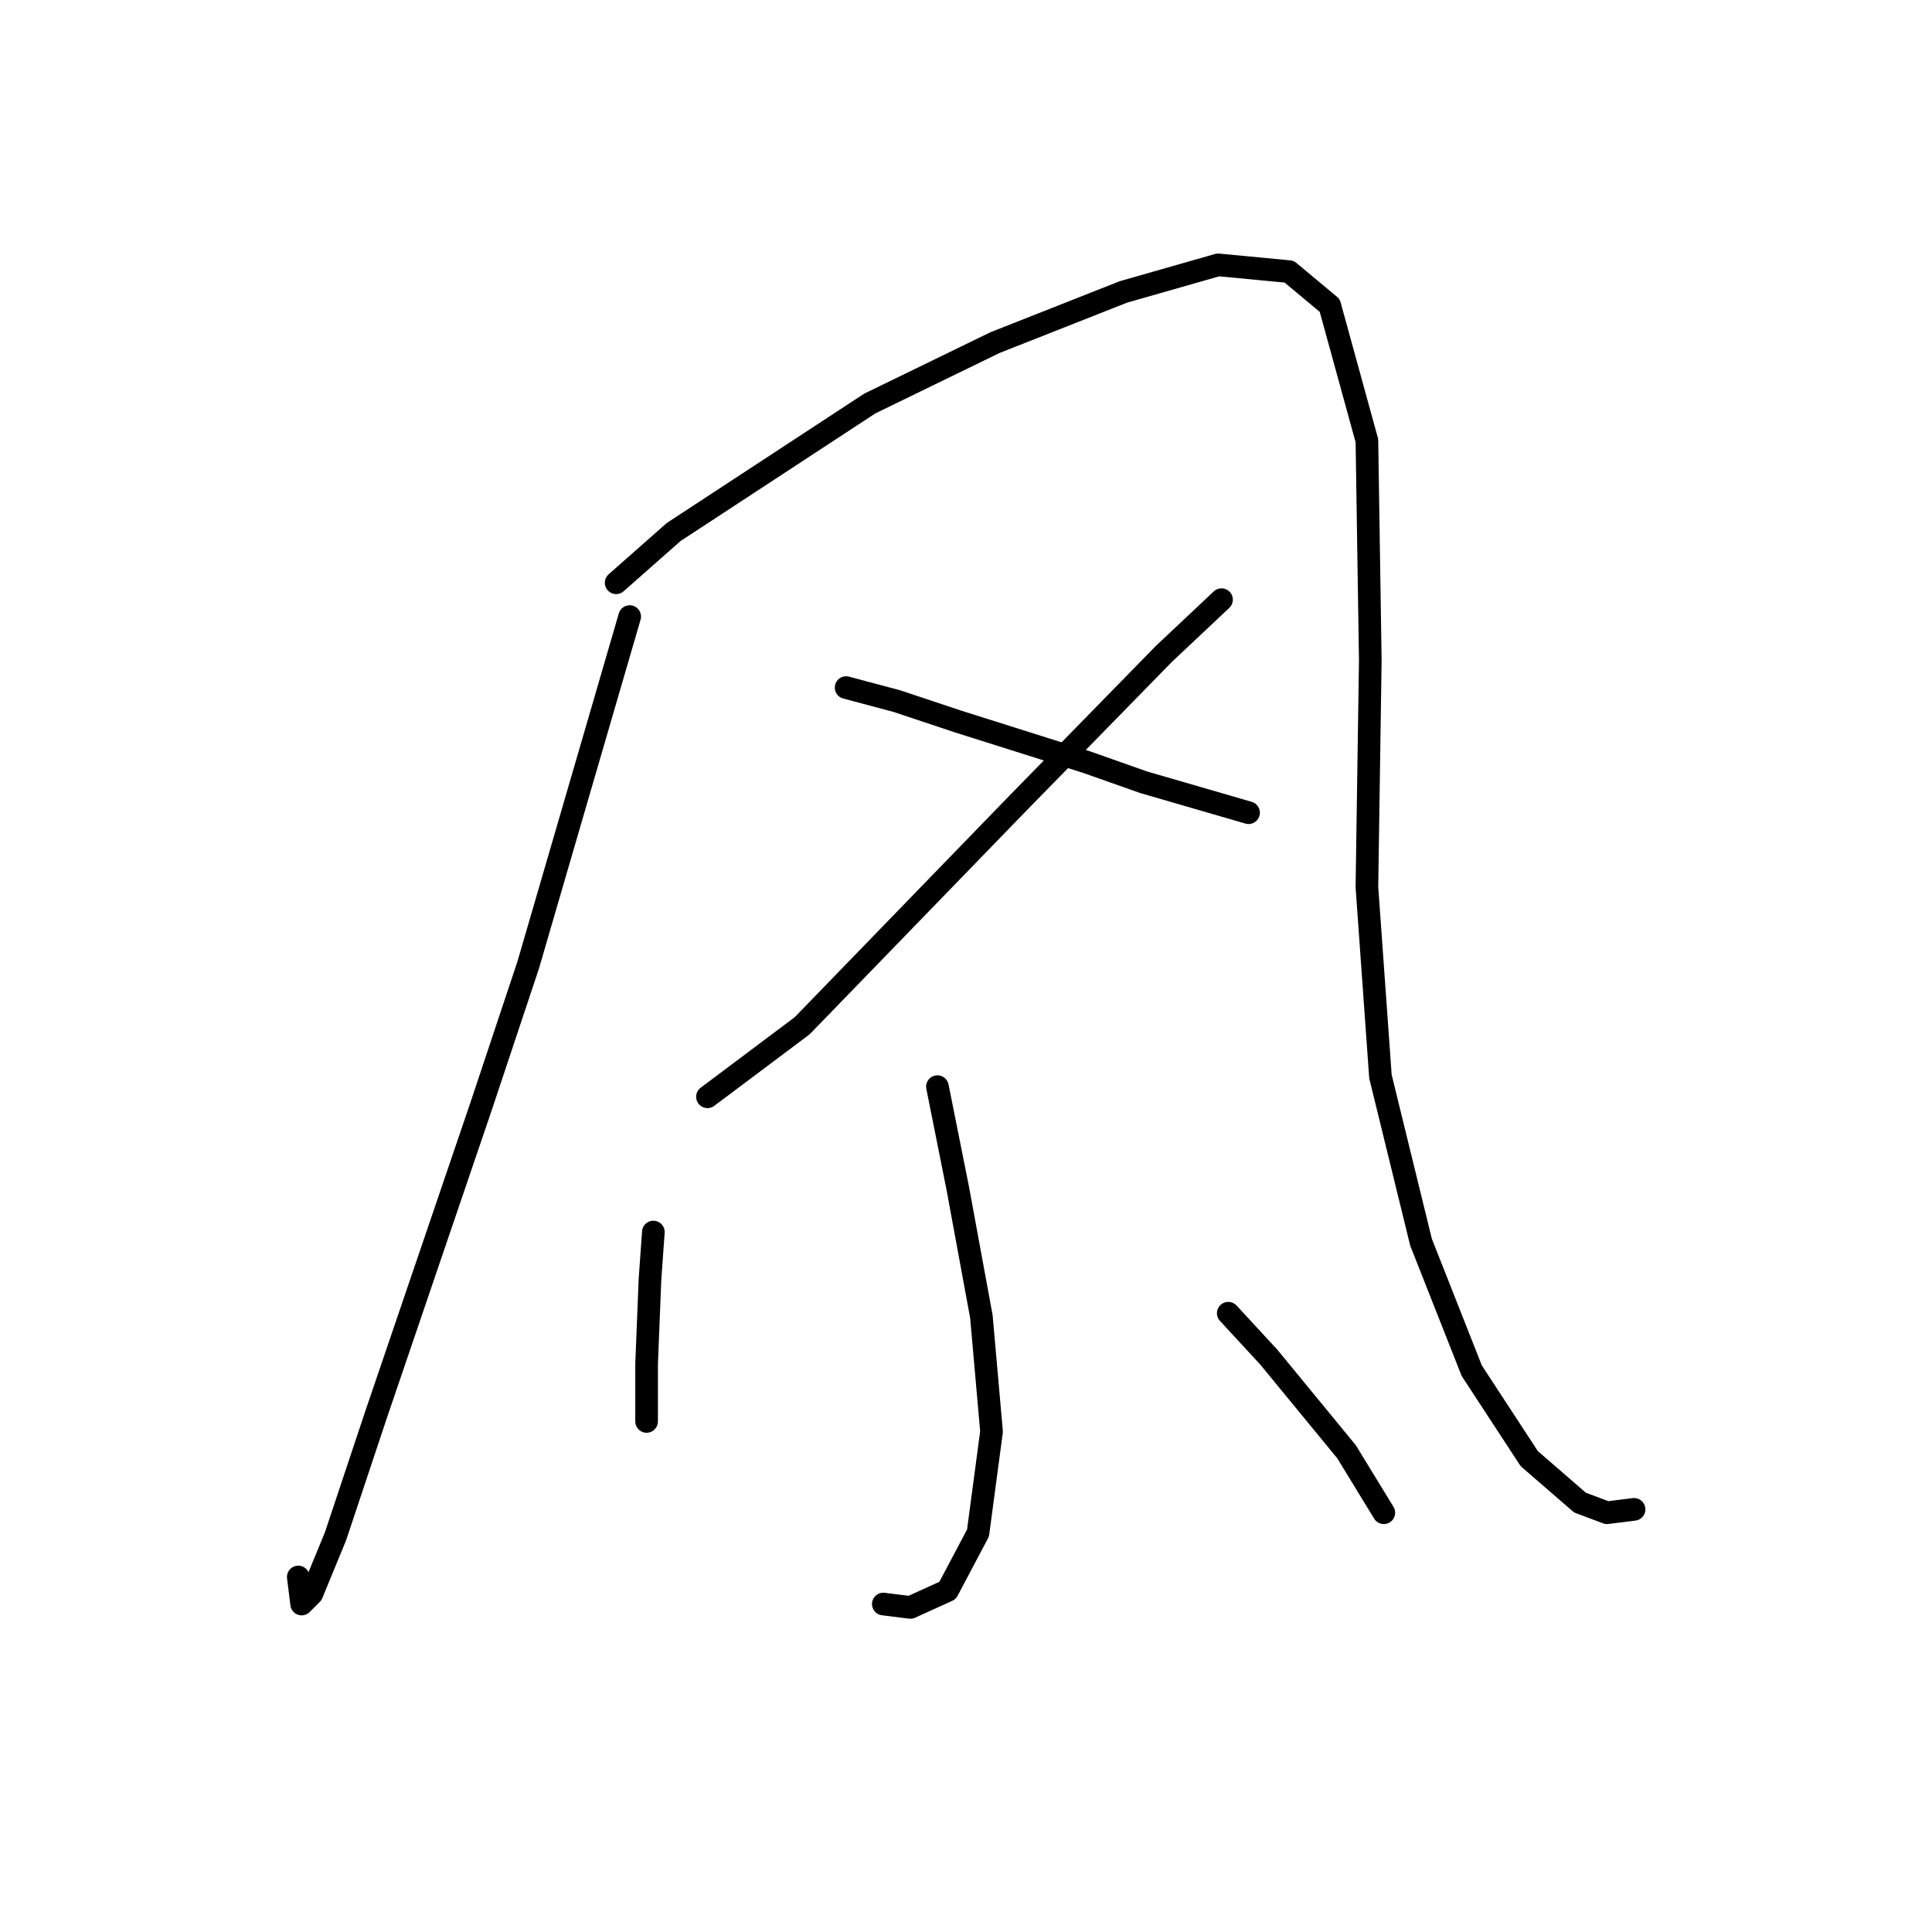 <?xml version="1.0" standalone="no"?>
    <svg width="256" height="256" xmlns="http://www.w3.org/2000/svg" version="1.1">
    <polyline stroke="black" stroke-width="3" stroke-linecap="round" fill="transparent" stroke-linejoin="round" points="83.437 81.699 69.994 127.853 63.721 146.673 49.829 187.45 44.452 203.582 41.315 211.2 39.971 212.544 39.523 208.959 39.523 208.959 " />
        <polyline stroke="black" stroke-width="3" stroke-linecap="round" fill="transparent" stroke-linejoin="round" points="81.645 77.218 89.262 70.496 115.252 53.468 131.832 45.402 148.86 38.681 161.406 35.096 170.817 35.992 176.194 40.473 181.123 58.397 181.571 87.524 181.123 117.547 182.915 142.64 188.293 164.597 195.014 181.625 202.632 193.276 209.353 199.101 212.938 200.445 216.523 199.997 216.523 199.997 " />
        <polyline stroke="black" stroke-width="3" stroke-linecap="round" fill="transparent" stroke-linejoin="round" points="161.855 79.458 154.237 86.628 134.52 106.792 106.29 135.919 93.743 145.329 93.743 145.329 " />
        <polyline stroke="black" stroke-width="3" stroke-linecap="round" fill="transparent" stroke-linejoin="round" points="112.115 91.109 118.837 92.901 126.903 95.59 143.931 100.967 151.548 103.656 165.439 107.688 165.439 107.688 " />
        <polyline stroke="black" stroke-width="3" stroke-linecap="round" fill="transparent" stroke-linejoin="round" points="124.214 143.985 126.903 157.428 130.039 174.455 131.384 189.691 129.591 203.134 125.558 210.752 120.629 212.992 117.045 212.544 117.045 212.544 " />
        <polyline stroke="black" stroke-width="3" stroke-linecap="round" fill="transparent" stroke-linejoin="round" points="86.574 163.253 86.126 169.526 85.677 180.729 85.677 185.21 85.677 188.347 85.677 188.347 " />
        <polyline stroke="black" stroke-width="3" stroke-linecap="round" fill="transparent" stroke-linejoin="round" points="162.751 174.007 168.128 179.833 178.434 192.379 183.363 200.445 183.363 200.445 " />
        </svg>